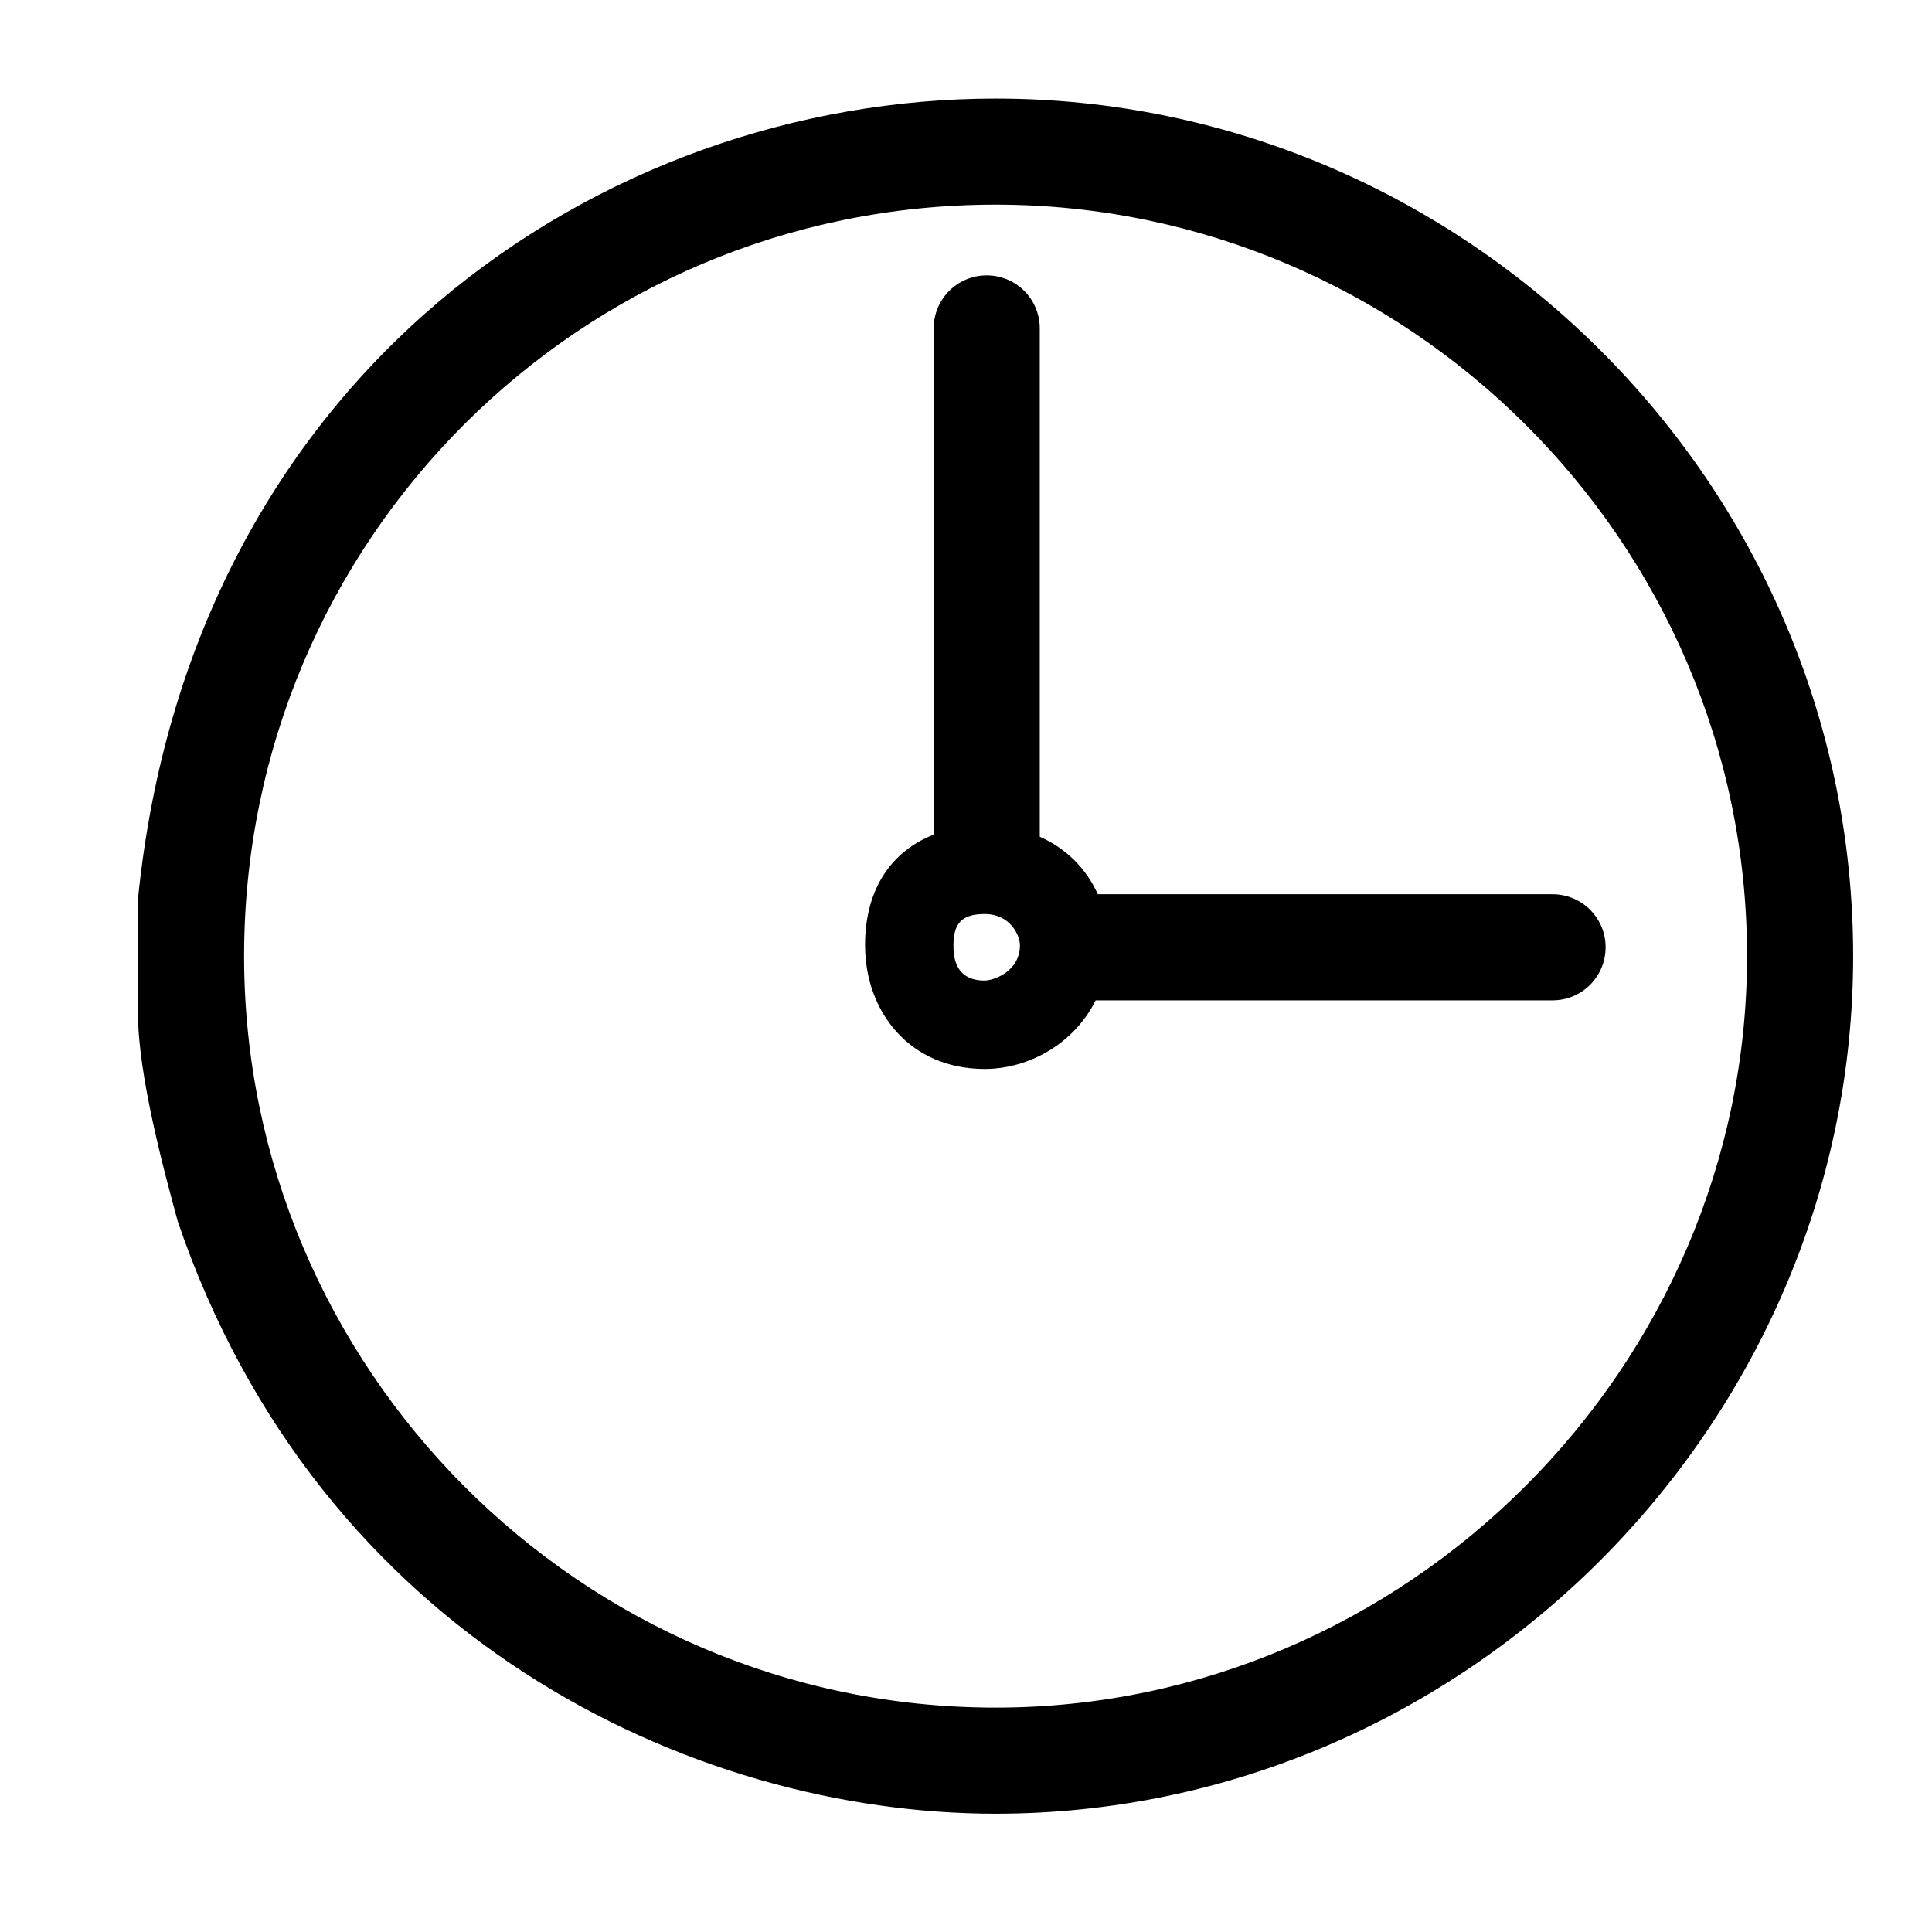 <svg xmlns="http://www.w3.org/2000/svg" xmlns:xlink="http://www.w3.org/1999/xlink" version="1.1" x="0px" y="0px" viewBox="0 0 49 49" enable-background="new 0 0 49 49" xml:space="preserve" style="max-width:100%" height="100%"><path fill-rule="evenodd" clip-rule="evenodd" d="M27.788,25.371h11.588c0.745,0,1.346-0.601,1.346-1.346  c0-0.744-0.601-1.345-1.346-1.345H27.842c-0.286-0.642-0.793-1.157-1.471-1.458V8.33c0-0.745-0.601-1.346-1.346-1.346  c-0.744,0-1.345,0.601-1.345,1.346v12.839c-1.032,0.403-1.74,1.336-1.74,2.803c0,1.677,1.122,3.139,3.032,3.139  C26.111,27.111,27.25,26.456,27.788,25.371z M25.868,23.972c0,0.672-0.672,0.897-0.896,0.897c-0.79,0-0.79-0.672-0.79-0.897  c0-0.565,0.225-0.79,0.79-0.79C25.645,23.183,25.868,23.748,25.868,23.972z M44.309,24.25c0,10.427-8.632,19.059-19.059,19.059  c-10.539,0-19.059-8.632-19.059-19.059c0-10.539,8.52-19.06,19.059-19.06C35.677,5.19,44.309,13.711,44.309,24.25z M47,24.25  C47,12.254,37.134,2.5,25.25,2.5C15.272,2.5,4.845,9.451,3.5,22.792v2.916c0,1.569,0.673,4.036,1.009,5.27  C8.097,41.516,17.514,46,25.25,46C37.134,46,47,36.134,47,24.25z" style="" fill="currentColor"></path></svg>